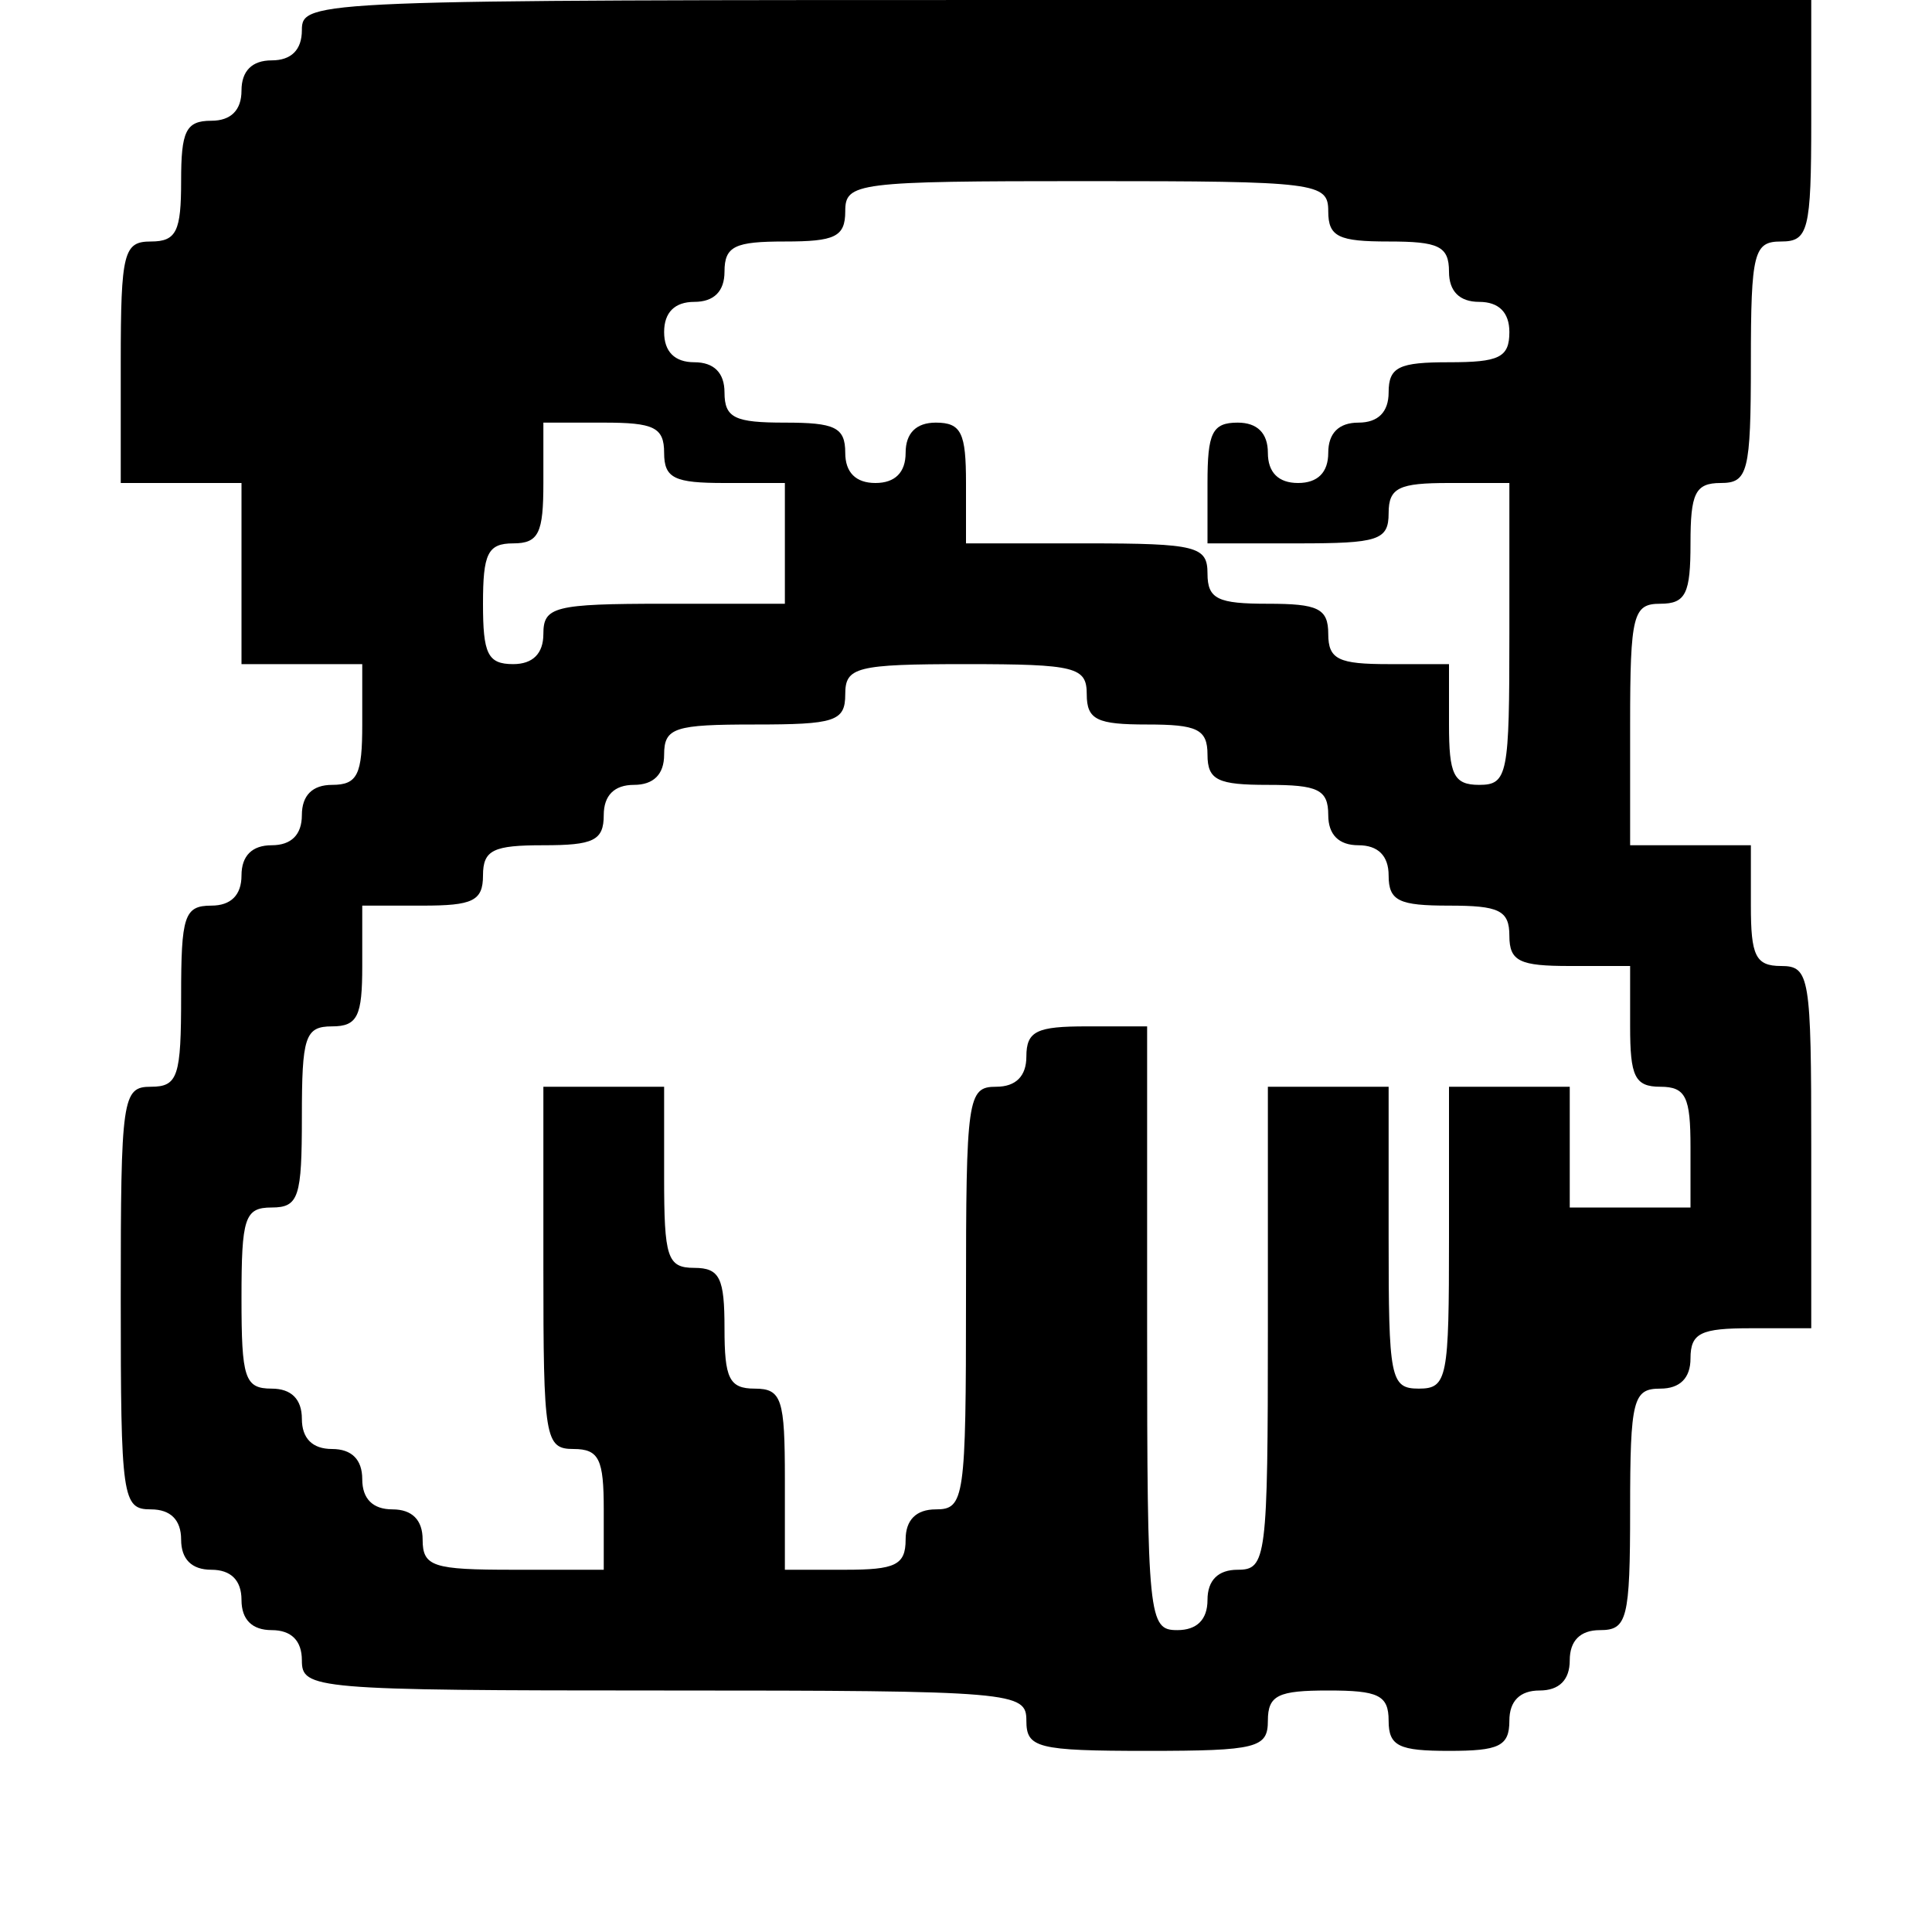 <?xml version="1.0" standalone="no"?>
<!DOCTYPE svg PUBLIC "-//W3C//DTD SVG 20010904//EN"
 "http://www.w3.org/TR/2001/REC-SVG-20010904/DTD/svg10.dtd">
<svg version="1.0" xmlns="http://www.w3.org/2000/svg"
 width="128pt" height="128pt" viewBox="0 0 128 128"
 preserveAspectRatio="xMidYMid meet">

<g transform="translate(0,128) scale(0.1,-0.1)"
fill="#000000" stroke="none">
<path d="M200 1260 c0 -13 -7 -20 -20 -20 -13 0 -20 -7 -20 -20 0 -13 -7 -20
-20 -20 -17 0 -20 -7 -20 -40 0 -33 -3 -40 -20 -40 -18 0 -20 -7 -20 -80 l0
-80 40 0 40 0 0 -60 0 -60 40 0 40 0 0 -40 c0 -33 -3 -40 -20 -40 -13 0 -20
-7 -20 -20 0 -13 -7 -20 -20 -20 -13 0 -20 -7 -20 -20 0 -13 -7 -20 -20 -20
-18 0 -20 -7 -20 -60 0 -53 -2 -60 -20 -60 -19 0 -20 -7 -20 -140 0 -133 1
-140 20 -140 13 0 20 -7 20 -20 0 -13 7 -20 20 -20 13 0 20 -7 20 -20 0 -13 7
-20 20 -20 13 0 20 -7 20 -20 0 -19 7 -20 240 -20 233 0 240 -1 240 -20 0 -18
7 -20 80 -20 73 0 80 2 80 20 0 17 7 20 40 20 33 0 40 -3 40 -20 0 -17 7 -20
40 -20 33 0 40 3 40 20 0 13 7 20 20 20 13 0 20 7 20 20 0 13 7 20 20 20 18 0
20 7 20 80 0 73 2 80 20 80 13 0 20 7 20 20 0 17 7 20 40 20 l40 0 0 120 c0
113 -1 120 -20 120 -17 0 -20 7 -20 40 l0 40 -40 0 -40 0 0 80 c0 73 2 80 20
80 17 0 20 7 20 40 0 33 3 40 20 40 18 0 20 7 20 80 0 73 2 80 20 80 18 0 20
7 20 80 l0 80 -500 0 c-493 0 -500 0 -500 -20z m680 -120 c0 -17 7 -20 40 -20
33 0 40 -3 40 -20 0 -13 7 -20 20 -20 13 0 20 -7 20 -20 0 -17 -7 -20 -40 -20
-33 0 -40 -3 -40 -20 0 -13 -7 -20 -20 -20 -13 0 -20 -7 -20 -20 0 -13 -7 -20
-20 -20 -13 0 -20 7 -20 20 0 13 -7 20 -20 20 -17 0 -20 -7 -20 -40 l0 -40 60
0 c53 0 60 2 60 20 0 17 7 20 40 20 l40 0 0 -100 c0 -93 -1 -100 -20 -100 -17
0 -20 7 -20 40 l0 40 -40 0 c-33 0 -40 3 -40 20 0 17 -7 20 -40 20 -33 0 -40
3 -40 20 0 18 -7 20 -80 20 l-80 0 0 40 c0 33 -3 40 -20 40 -13 0 -20 -7 -20
-20 0 -13 -7 -20 -20 -20 -13 0 -20 7 -20 20 0 17 -7 20 -40 20 -33 0 -40 3
-40 20 0 13 -7 20 -20 20 -13 0 -20 7 -20 20 0 13 7 20 20 20 13 0 20 7 20 20
0 17 7 20 40 20 33 0 40 3 40 20 0 19 7 20 160 20 153 0 160 -1 160 -20z
m-440 -160 c0 -17 7 -20 40 -20 l40 0 0 -40 0 -40 -80 0 c-73 0 -80 -2 -80
-20 0 -13 -7 -20 -20 -20 -17 0 -20 7 -20 40 0 33 3 40 20 40 17 0 20 7 20 40
l0 40 40 0 c33 0 40 -3 40 -20z m280 -160 c0 -17 7 -20 40 -20 33 0 40 -3 40
-20 0 -17 7 -20 40 -20 33 0 40 -3 40 -20 0 -13 7 -20 20 -20 13 0 20 -7 20
-20 0 -17 7 -20 40 -20 33 0 40 -3 40 -20 0 -17 7 -20 40 -20 l40 0 0 -40 c0
-33 3 -40 20 -40 17 0 20 -7 20 -40 l0 -40 -40 0 -40 0 0 40 0 40 -40 0 -40 0
0 -100 c0 -93 -1 -100 -20 -100 -19 0 -20 7 -20 100 l0 100 -40 0 -40 0 0
-160 c0 -153 -1 -160 -20 -160 -13 0 -20 -7 -20 -20 0 -13 -7 -20 -20 -20 -19
0 -20 7 -20 200 l0 200 -40 0 c-33 0 -40 -3 -40 -20 0 -13 -7 -20 -20 -20 -19
0 -20 -7 -20 -140 0 -133 -1 -140 -20 -140 -13 0 -20 -7 -20 -20 0 -17 -7 -20
-40 -20 l-40 0 0 60 c0 53 -2 60 -20 60 -17 0 -20 7 -20 40 0 33 -3 40 -20 40
-18 0 -20 7 -20 60 l0 60 -40 0 -40 0 0 -120 c0 -113 1 -120 20 -120 17 0 20
-7 20 -40 l0 -40 -60 0 c-53 0 -60 2 -60 20 0 13 -7 20 -20 20 -13 0 -20 7
-20 20 0 13 -7 20 -20 20 -13 0 -20 7 -20 20 0 13 -7 20 -20 20 -18 0 -20 7
-20 60 0 53 2 60 20 60 18 0 20 7 20 60 0 53 2 60 20 60 17 0 20 7 20 40 l0
40 40 0 c33 0 40 3 40 20 0 17 7 20 40 20 33 0 40 3 40 20 0 13 7 20 20 20 13
0 20 7 20 20 0 18 7 20 60 20 53 0 60 2 60 20 0 18 7 20 80 20 73 0 80 -2 80
-20z"/>
</g>
</svg>

